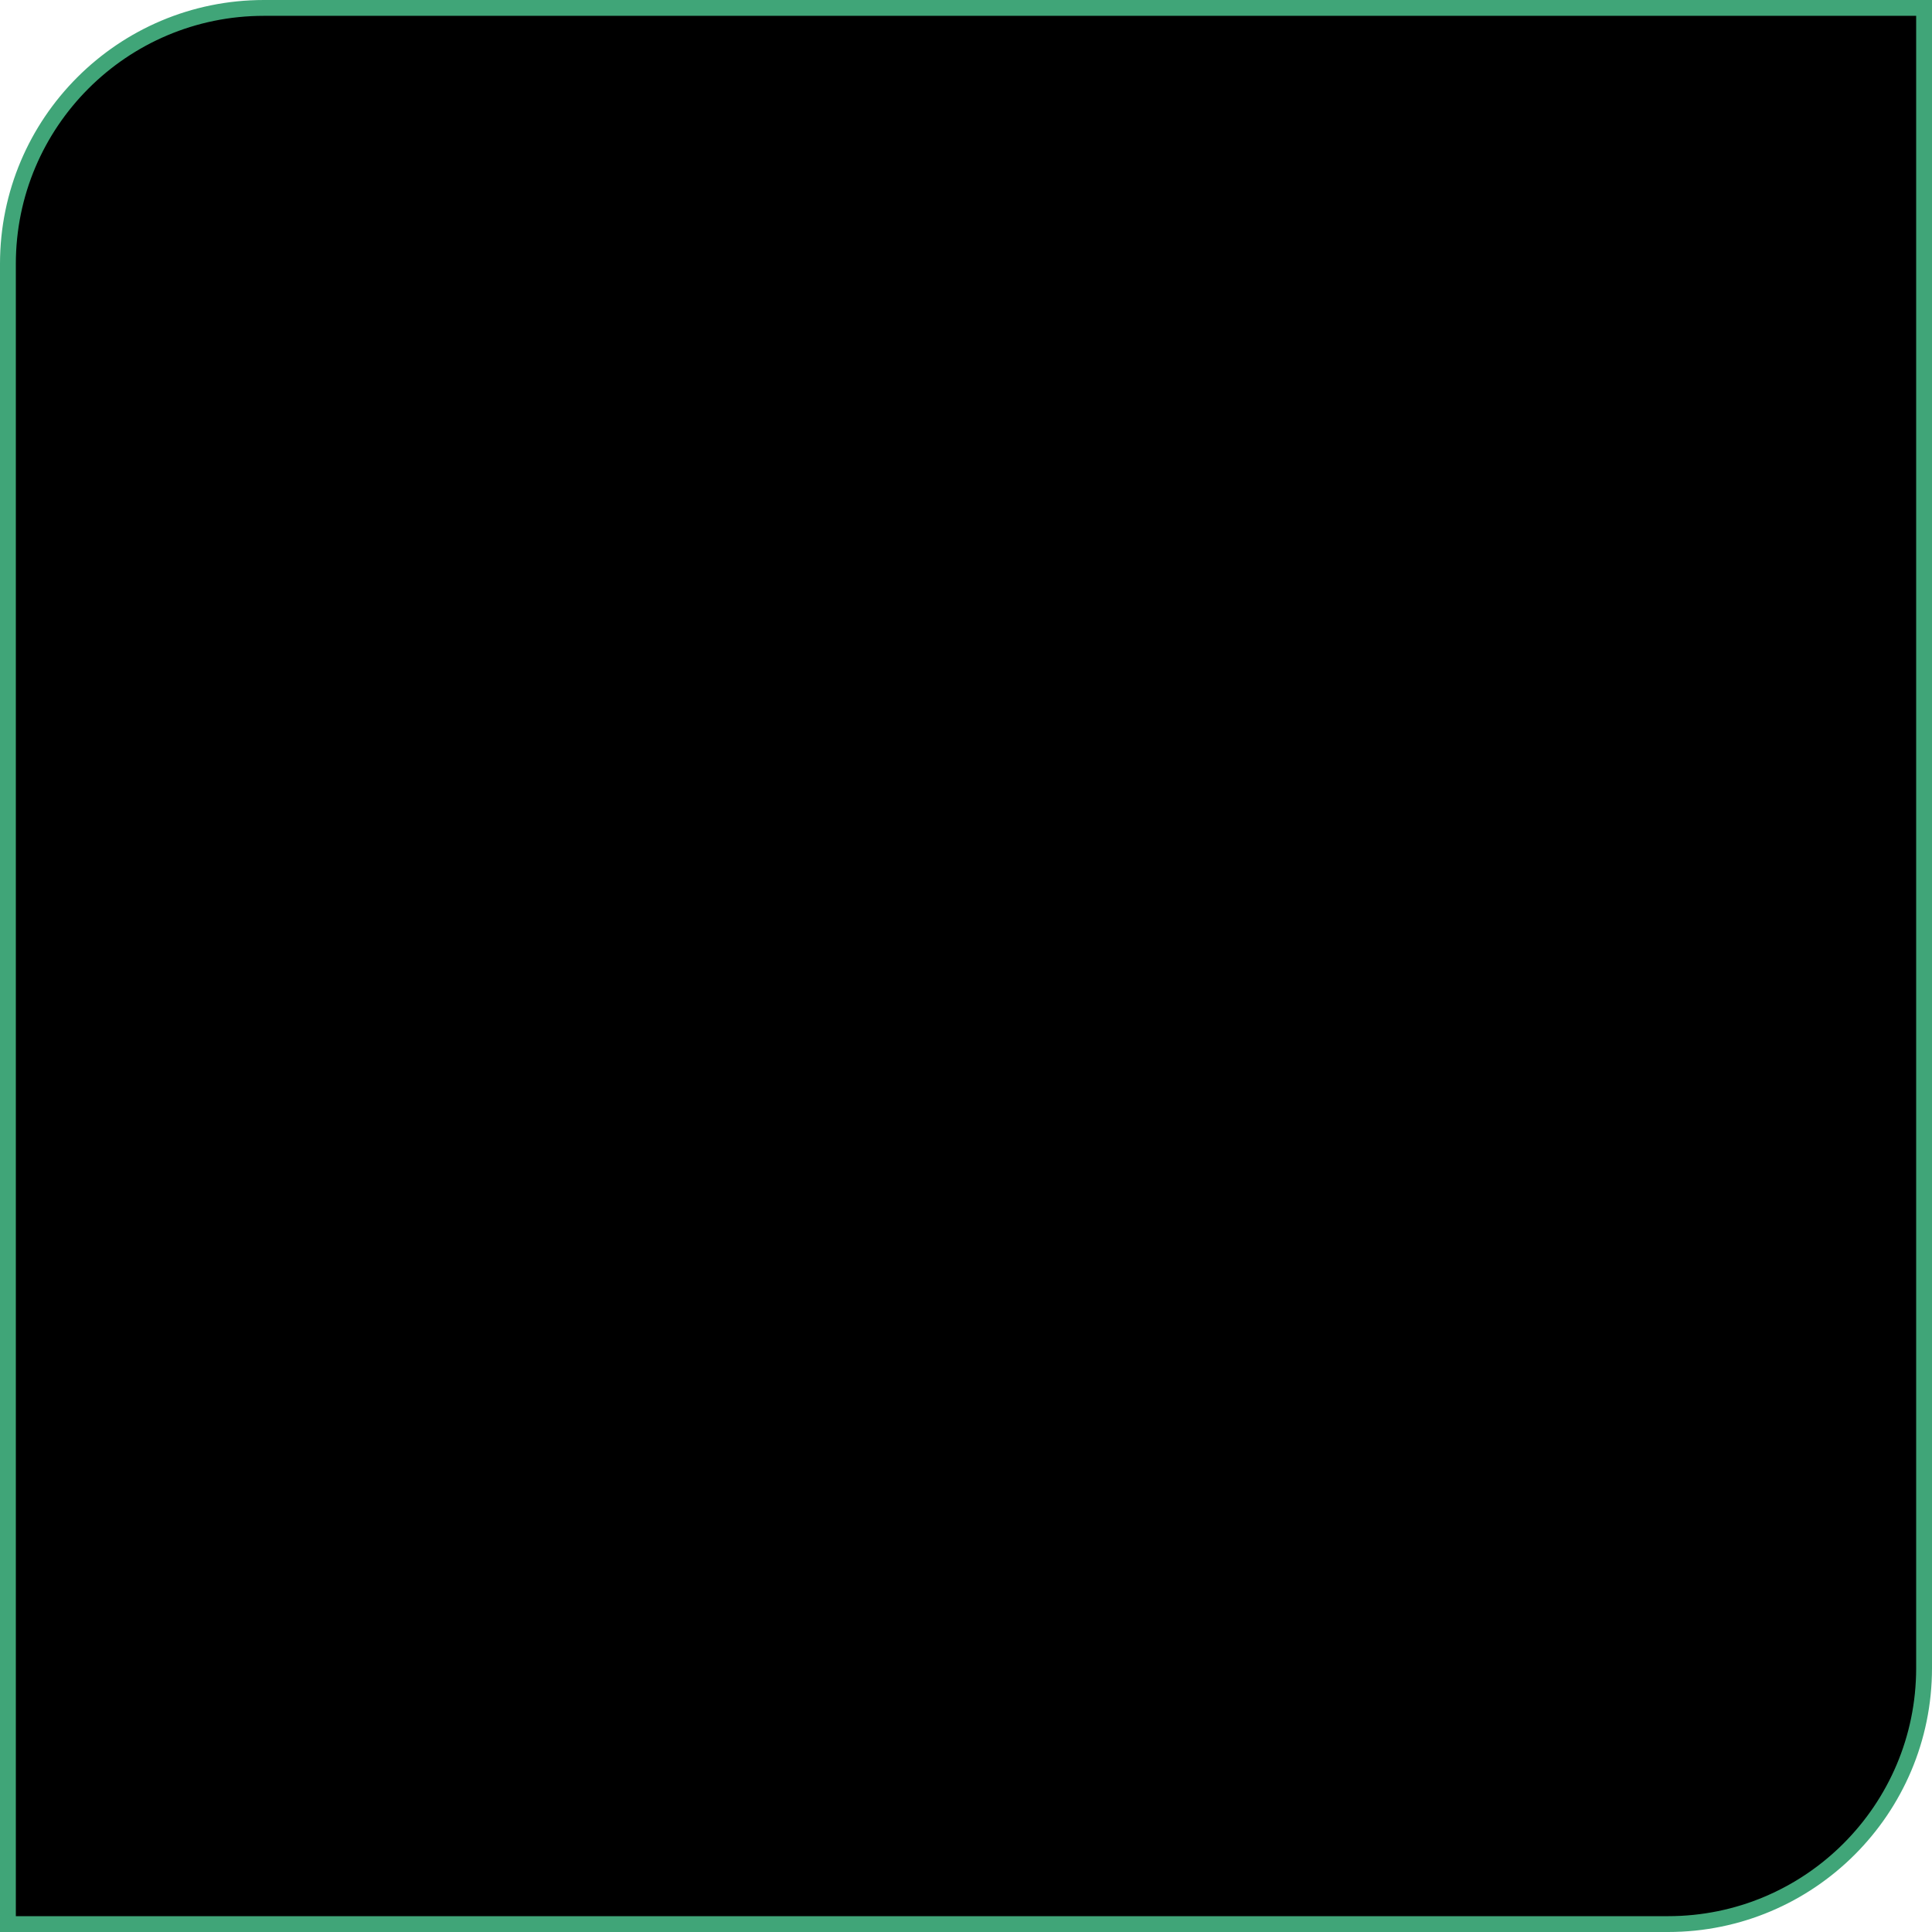<svg width="366" height="366" viewBox="0 0 366 366" fill="none" xmlns="http://www.w3.org/2000/svg">
<path d="M1.5 50C1.5 23.214 23.214 1.5 50 1.5H364.5V316C364.5 342.786 342.786 364.5 316 364.5H1.5V50Z" fill="black" stroke="#40A578" stroke-width="3"/>
</svg>
